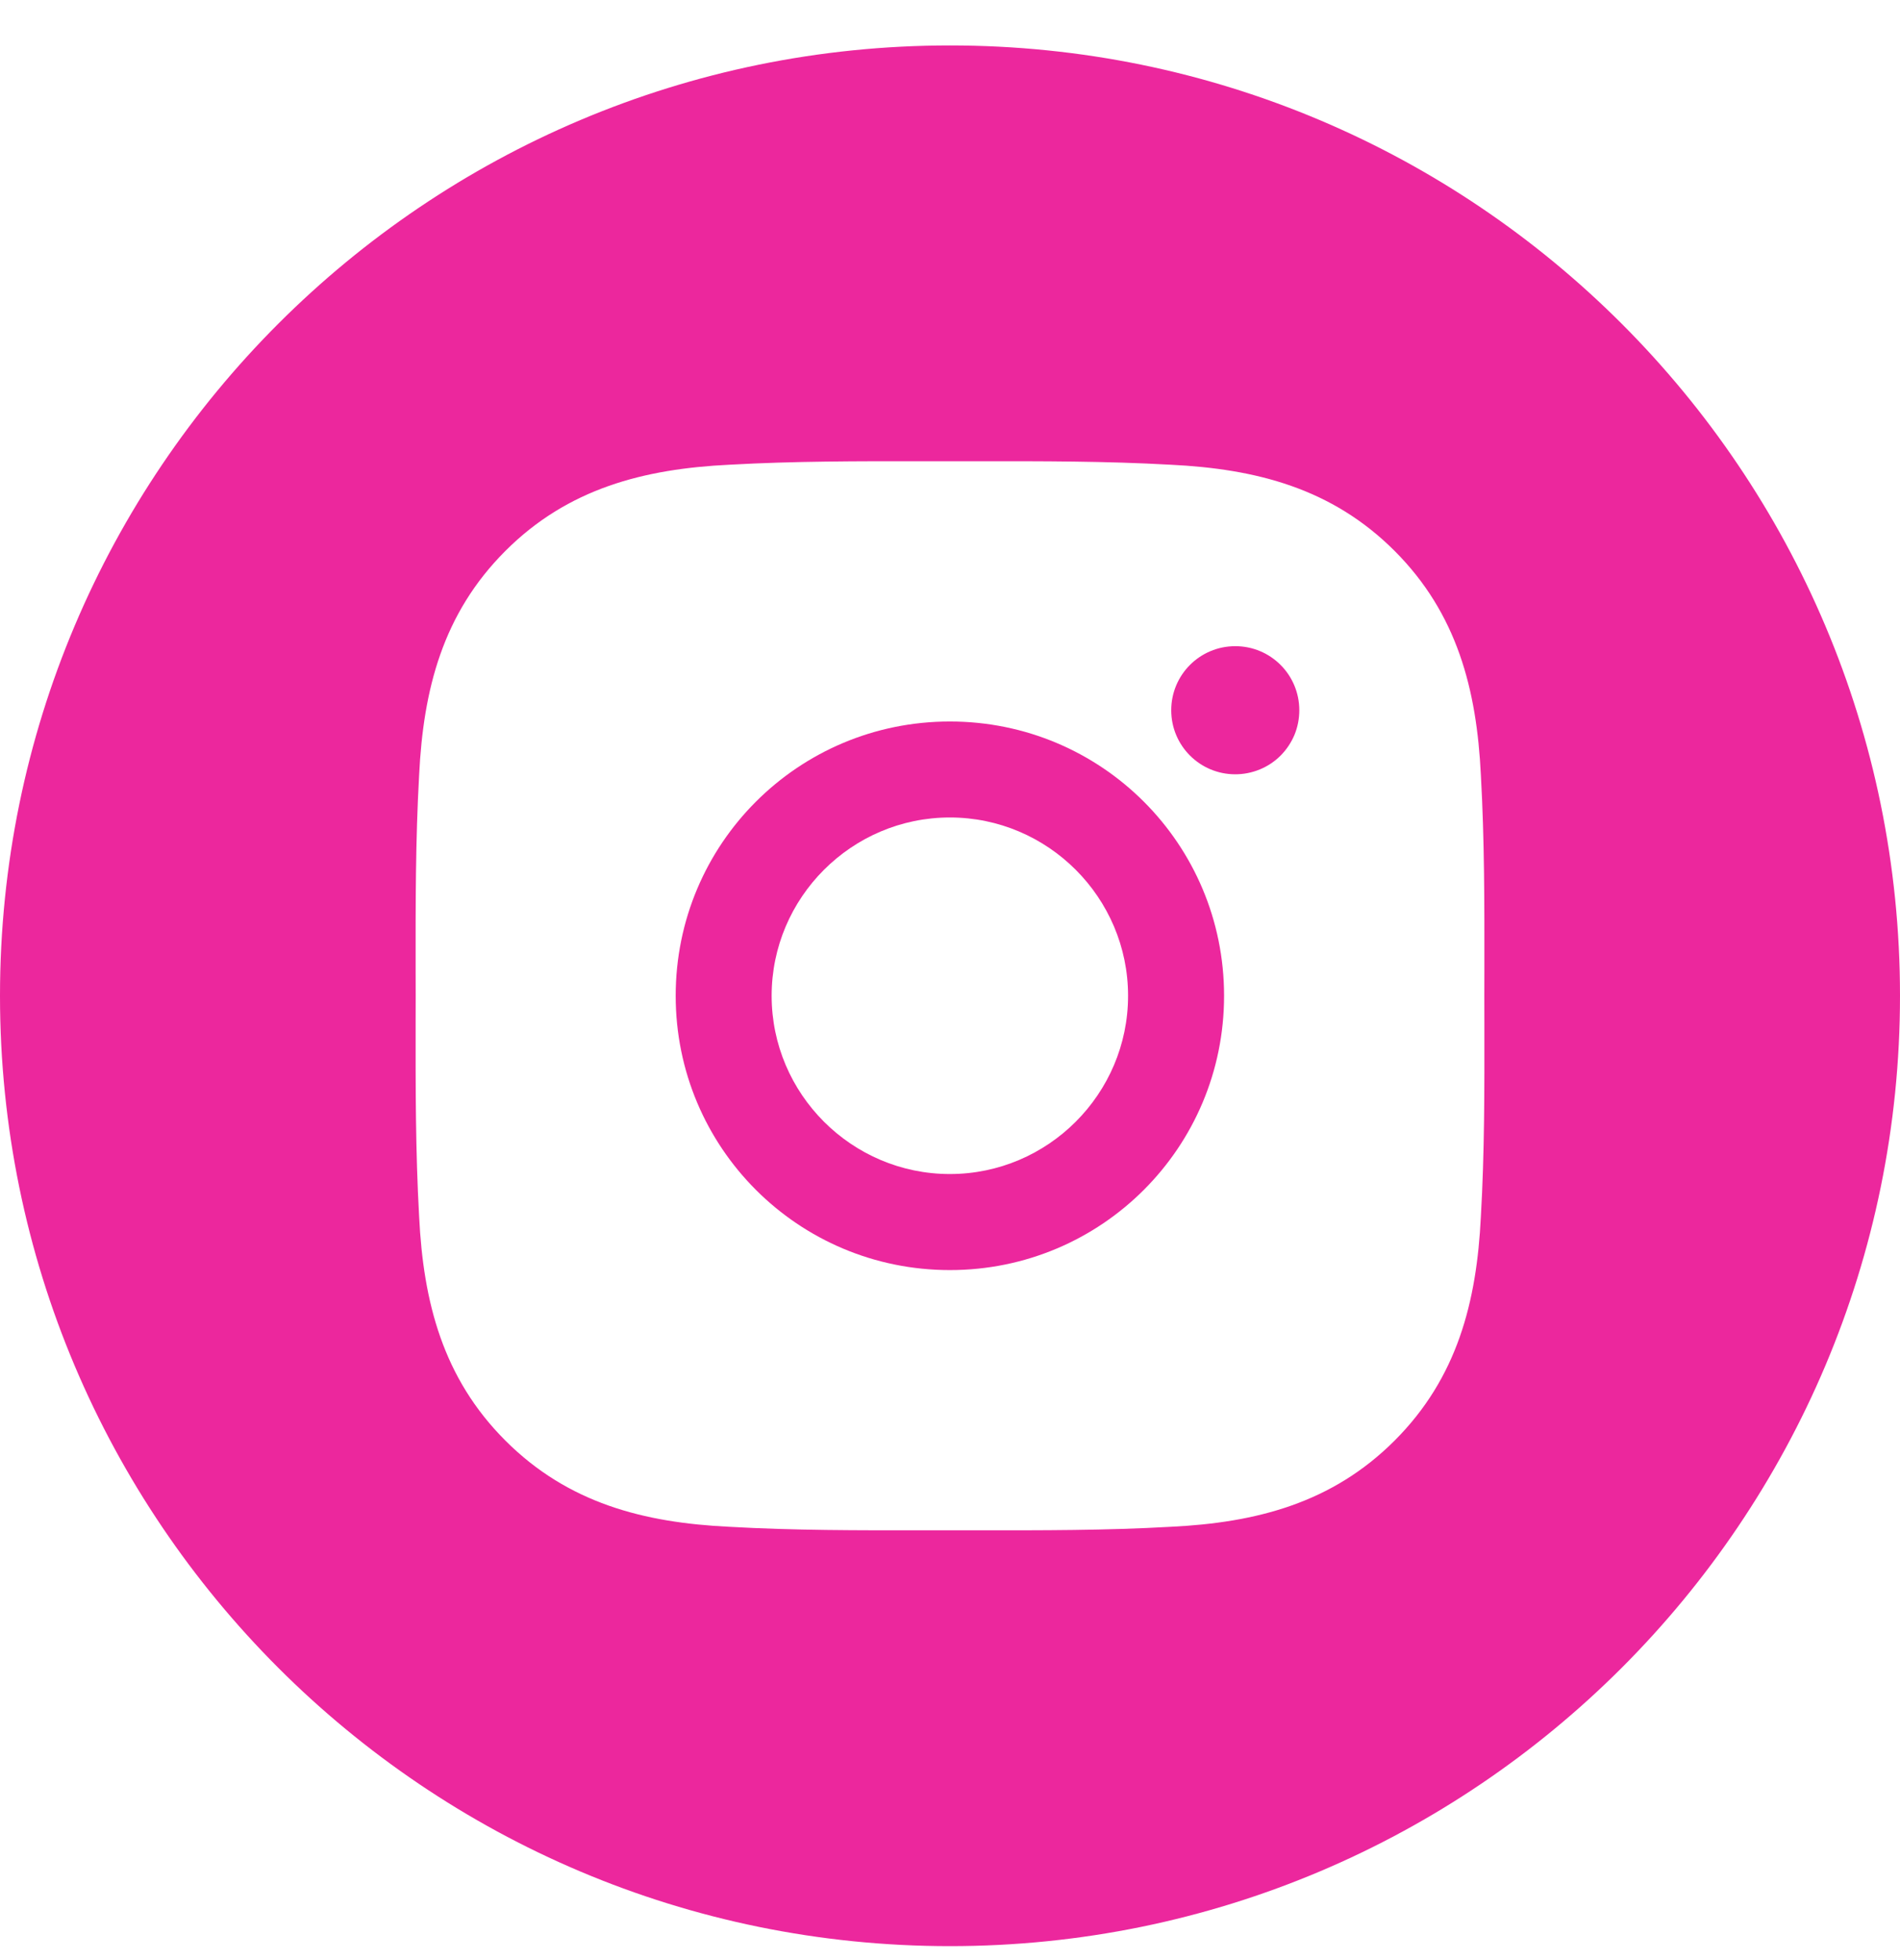 <svg width="32" height="33" viewBox="0 0 32 33" fill="none" xmlns="http://www.w3.org/2000/svg">
<path fill-rule="evenodd" clip-rule="evenodd" d="M11.38 16.765C11.38 19.32 13.442 21.383 15.998 21.383C18.553 21.383 20.616 19.32 20.616 16.765C20.616 14.209 18.553 12.147 15.998 12.147C13.442 12.147 11.38 14.209 11.38 16.765ZM12.996 16.765C12.996 15.112 14.345 13.763 15.998 13.763C17.65 13.763 18.999 15.112 18.999 16.765C18.999 18.417 17.65 19.766 15.998 19.766C14.345 19.766 12.996 18.417 12.996 16.765Z" fill="#EC279D"/>
<path d="M19.726 11.958C19.726 12.554 20.208 13.036 20.805 13.036C20.946 13.036 21.087 13.008 21.218 12.954C21.349 12.9 21.468 12.821 21.568 12.721C21.668 12.62 21.747 12.502 21.802 12.371C21.856 12.24 21.883 12.099 21.883 11.958C21.883 11.361 21.401 10.879 20.805 10.879C20.208 10.879 19.726 11.361 19.726 11.958Z" fill="#EC279D"/>
<path fill-rule="evenodd" clip-rule="evenodd" d="M16 0.765C7.163 0.765 0 7.928 0 16.765C0 25.601 7.163 32.765 16 32.765C24.837 32.765 32 25.601 32 16.765C32 7.928 24.837 0.765 16 0.765ZM25 16.31C25 16.461 24.999 16.613 24.999 16.765C24.999 16.934 25 17.104 25 17.273C25.001 18.344 25.003 19.408 24.941 20.48C24.871 21.921 24.544 23.197 23.489 24.253C22.435 25.307 21.156 25.636 19.715 25.705C18.626 25.767 17.544 25.765 16.455 25.764C16.303 25.764 16.152 25.764 16 25.764C15.849 25.764 15.697 25.764 15.546 25.764C14.459 25.765 13.376 25.767 12.285 25.705C10.844 25.636 9.567 25.309 8.511 24.253C7.458 23.2 7.129 21.921 7.059 20.48C6.998 19.39 6.999 18.306 7 17.218C7 17.067 7.001 16.916 7.001 16.765C7.001 16.613 7 16.462 7 16.311C6.999 15.223 6.998 14.141 7.059 13.05C7.129 11.609 7.455 10.332 8.511 9.276C9.565 8.222 10.844 7.894 12.285 7.824C13.374 7.763 14.456 7.764 15.545 7.765C15.697 7.765 15.848 7.765 16 7.765C16.151 7.765 16.303 7.765 16.454 7.765C17.541 7.764 18.624 7.763 19.715 7.824C21.156 7.894 22.433 8.22 23.489 9.276C24.542 10.33 24.871 11.609 24.941 13.05C25.002 14.139 25.001 15.221 25 16.31Z" fill="#EC279D"/>
</svg>
